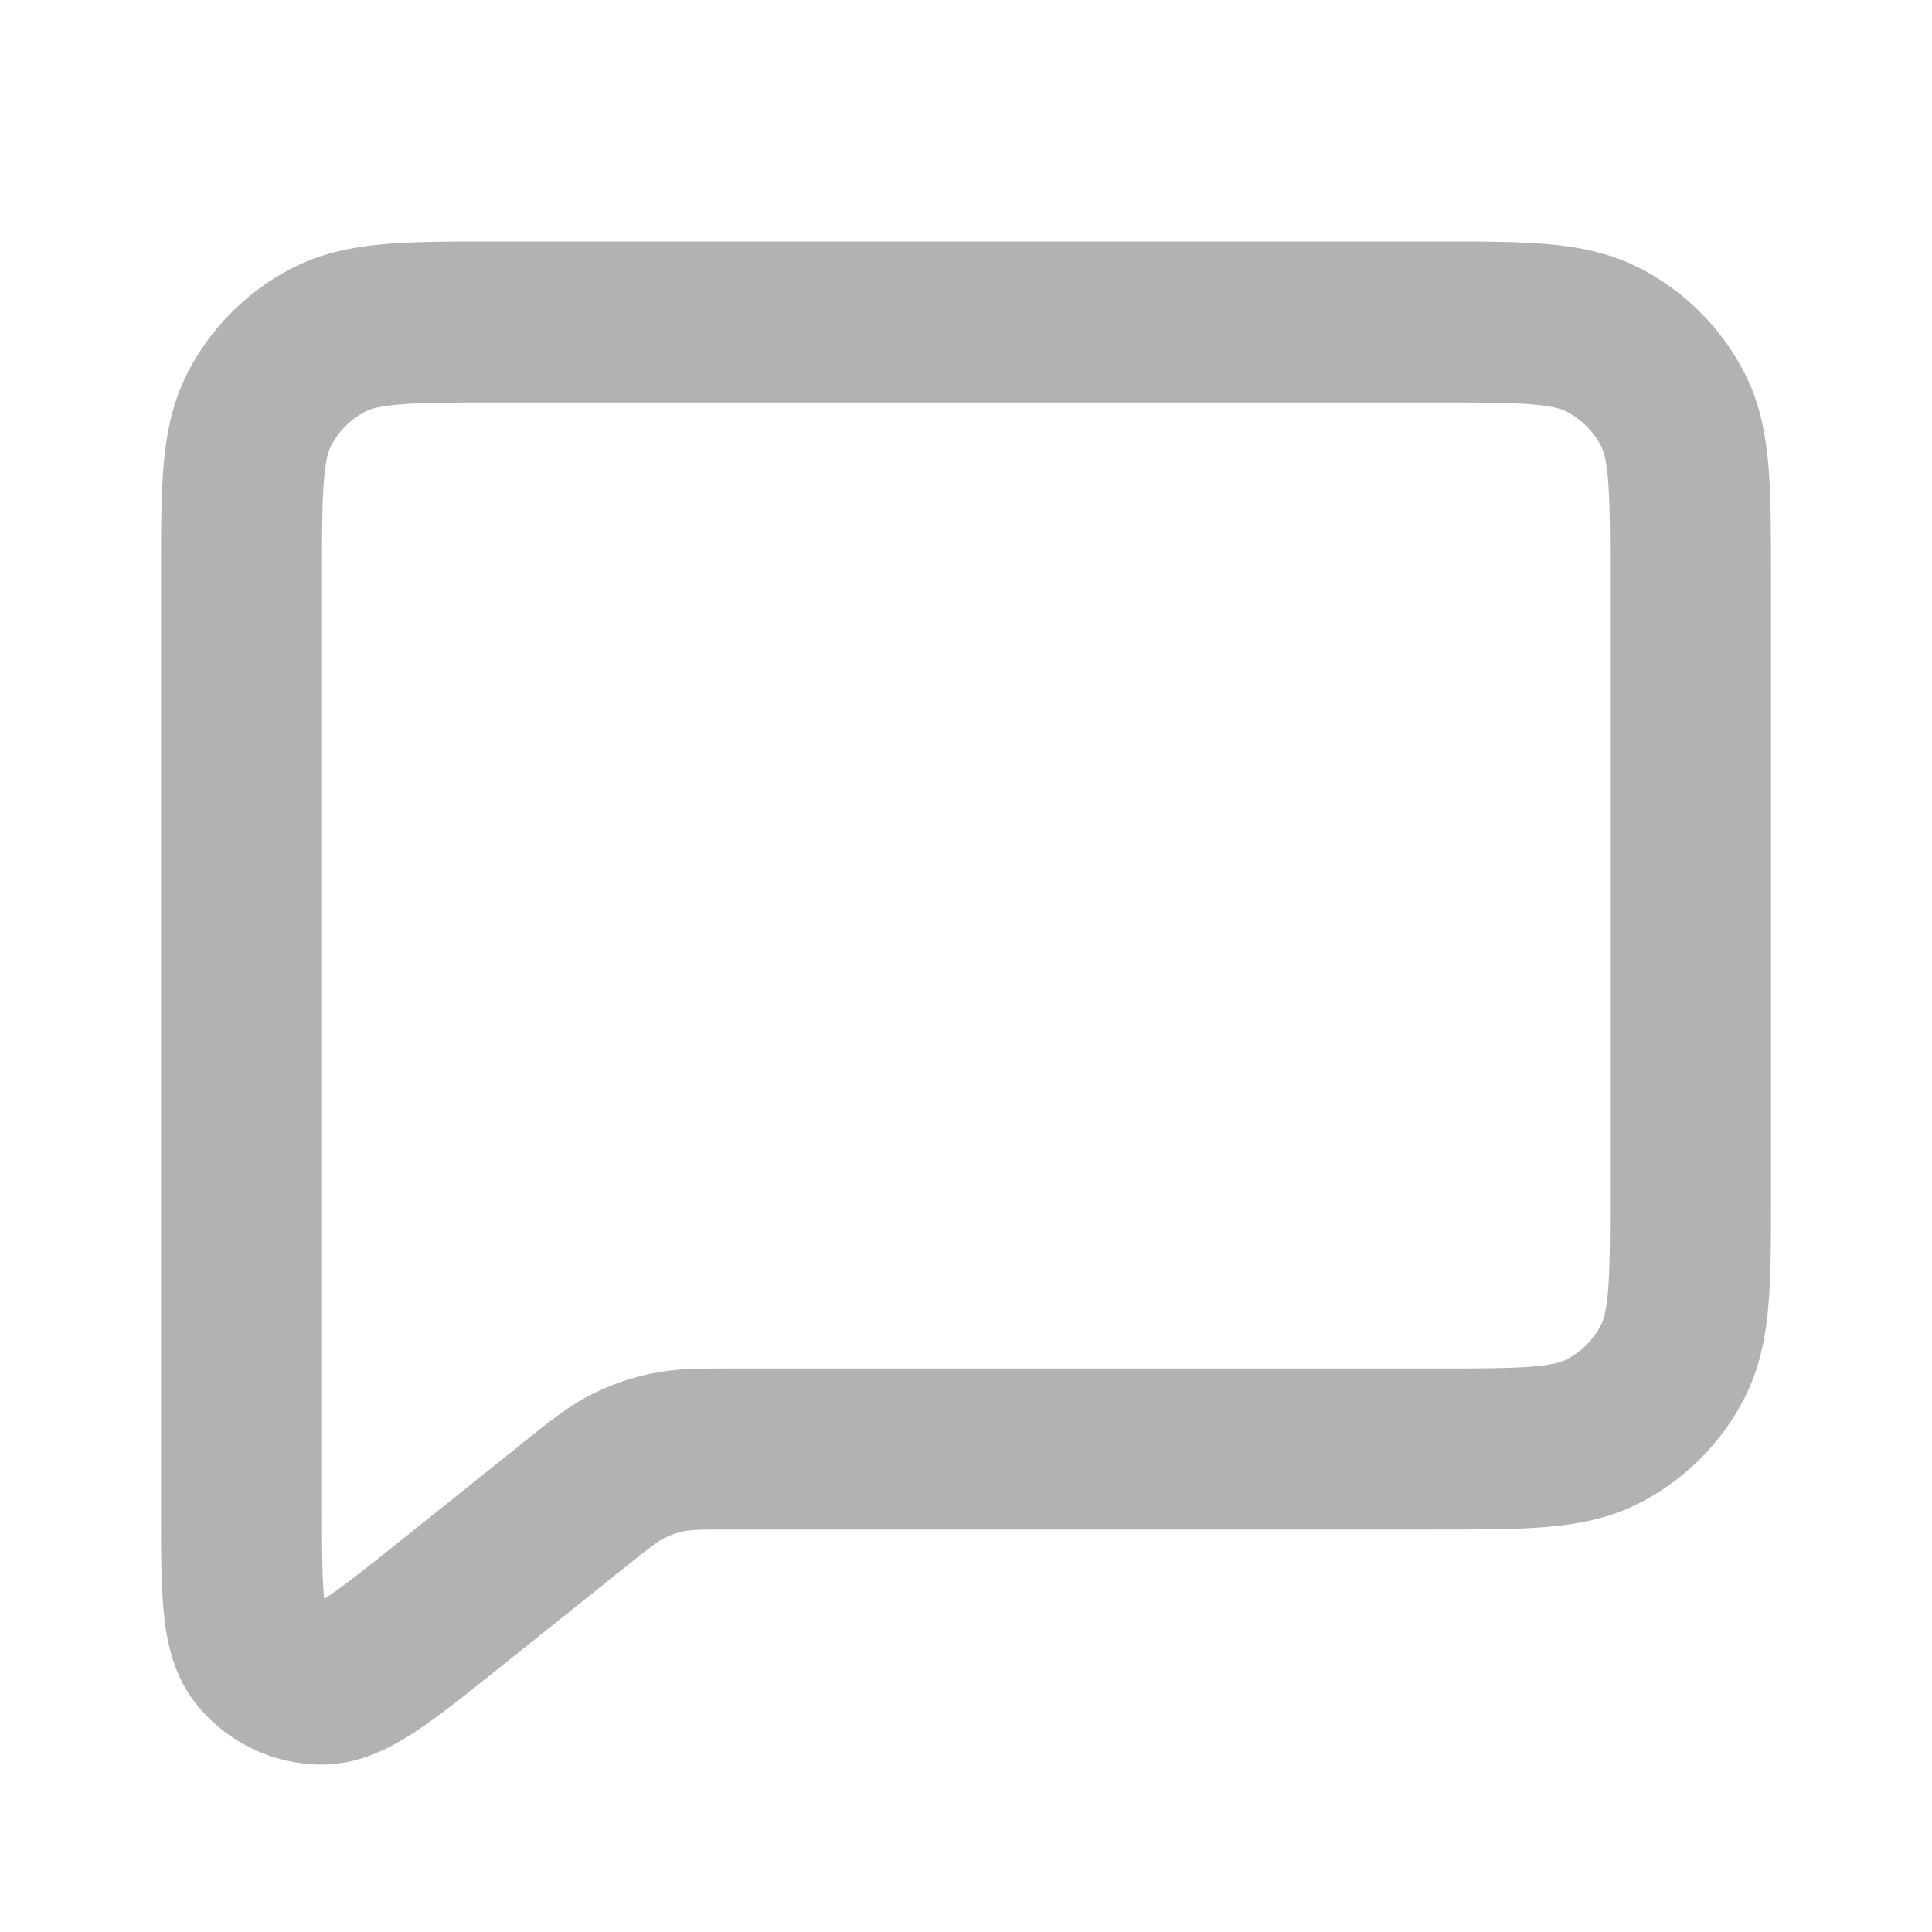 <svg xmlns="http://www.w3.org/2000/svg" width="1em" height="1em" viewBox="0 0 24 24"><path fill="none" stroke="#B1B2B2" stroke-linecap="round" stroke-linejoin="round" stroke-width="2" d="m5.6 19.92l1.524-1.219l.01-.008c.318-.255.479-.383.658-.474q.241-.123.508-.178C8.499 18 8.706 18 9.122 18h8.681c1.118 0 1.678 0 2.105-.218a2 2 0 0 0 .874-.874C21 16.48 21 15.92 21 14.804V7.197c0-1.118 0-1.678-.218-2.105a2 2 0 0 0-.875-.874C19.48 4 18.92 4 17.8 4H6.2c-1.12 0-1.68 0-2.108.218a2 2 0 0 0-.874.874C3 5.52 3 6.08 3 7.2v11.471c0 1.066 0 1.599.218 1.872a1 1 0 0 0 .783.377c.35 0 .766-.334 1.599-1"/></svg>